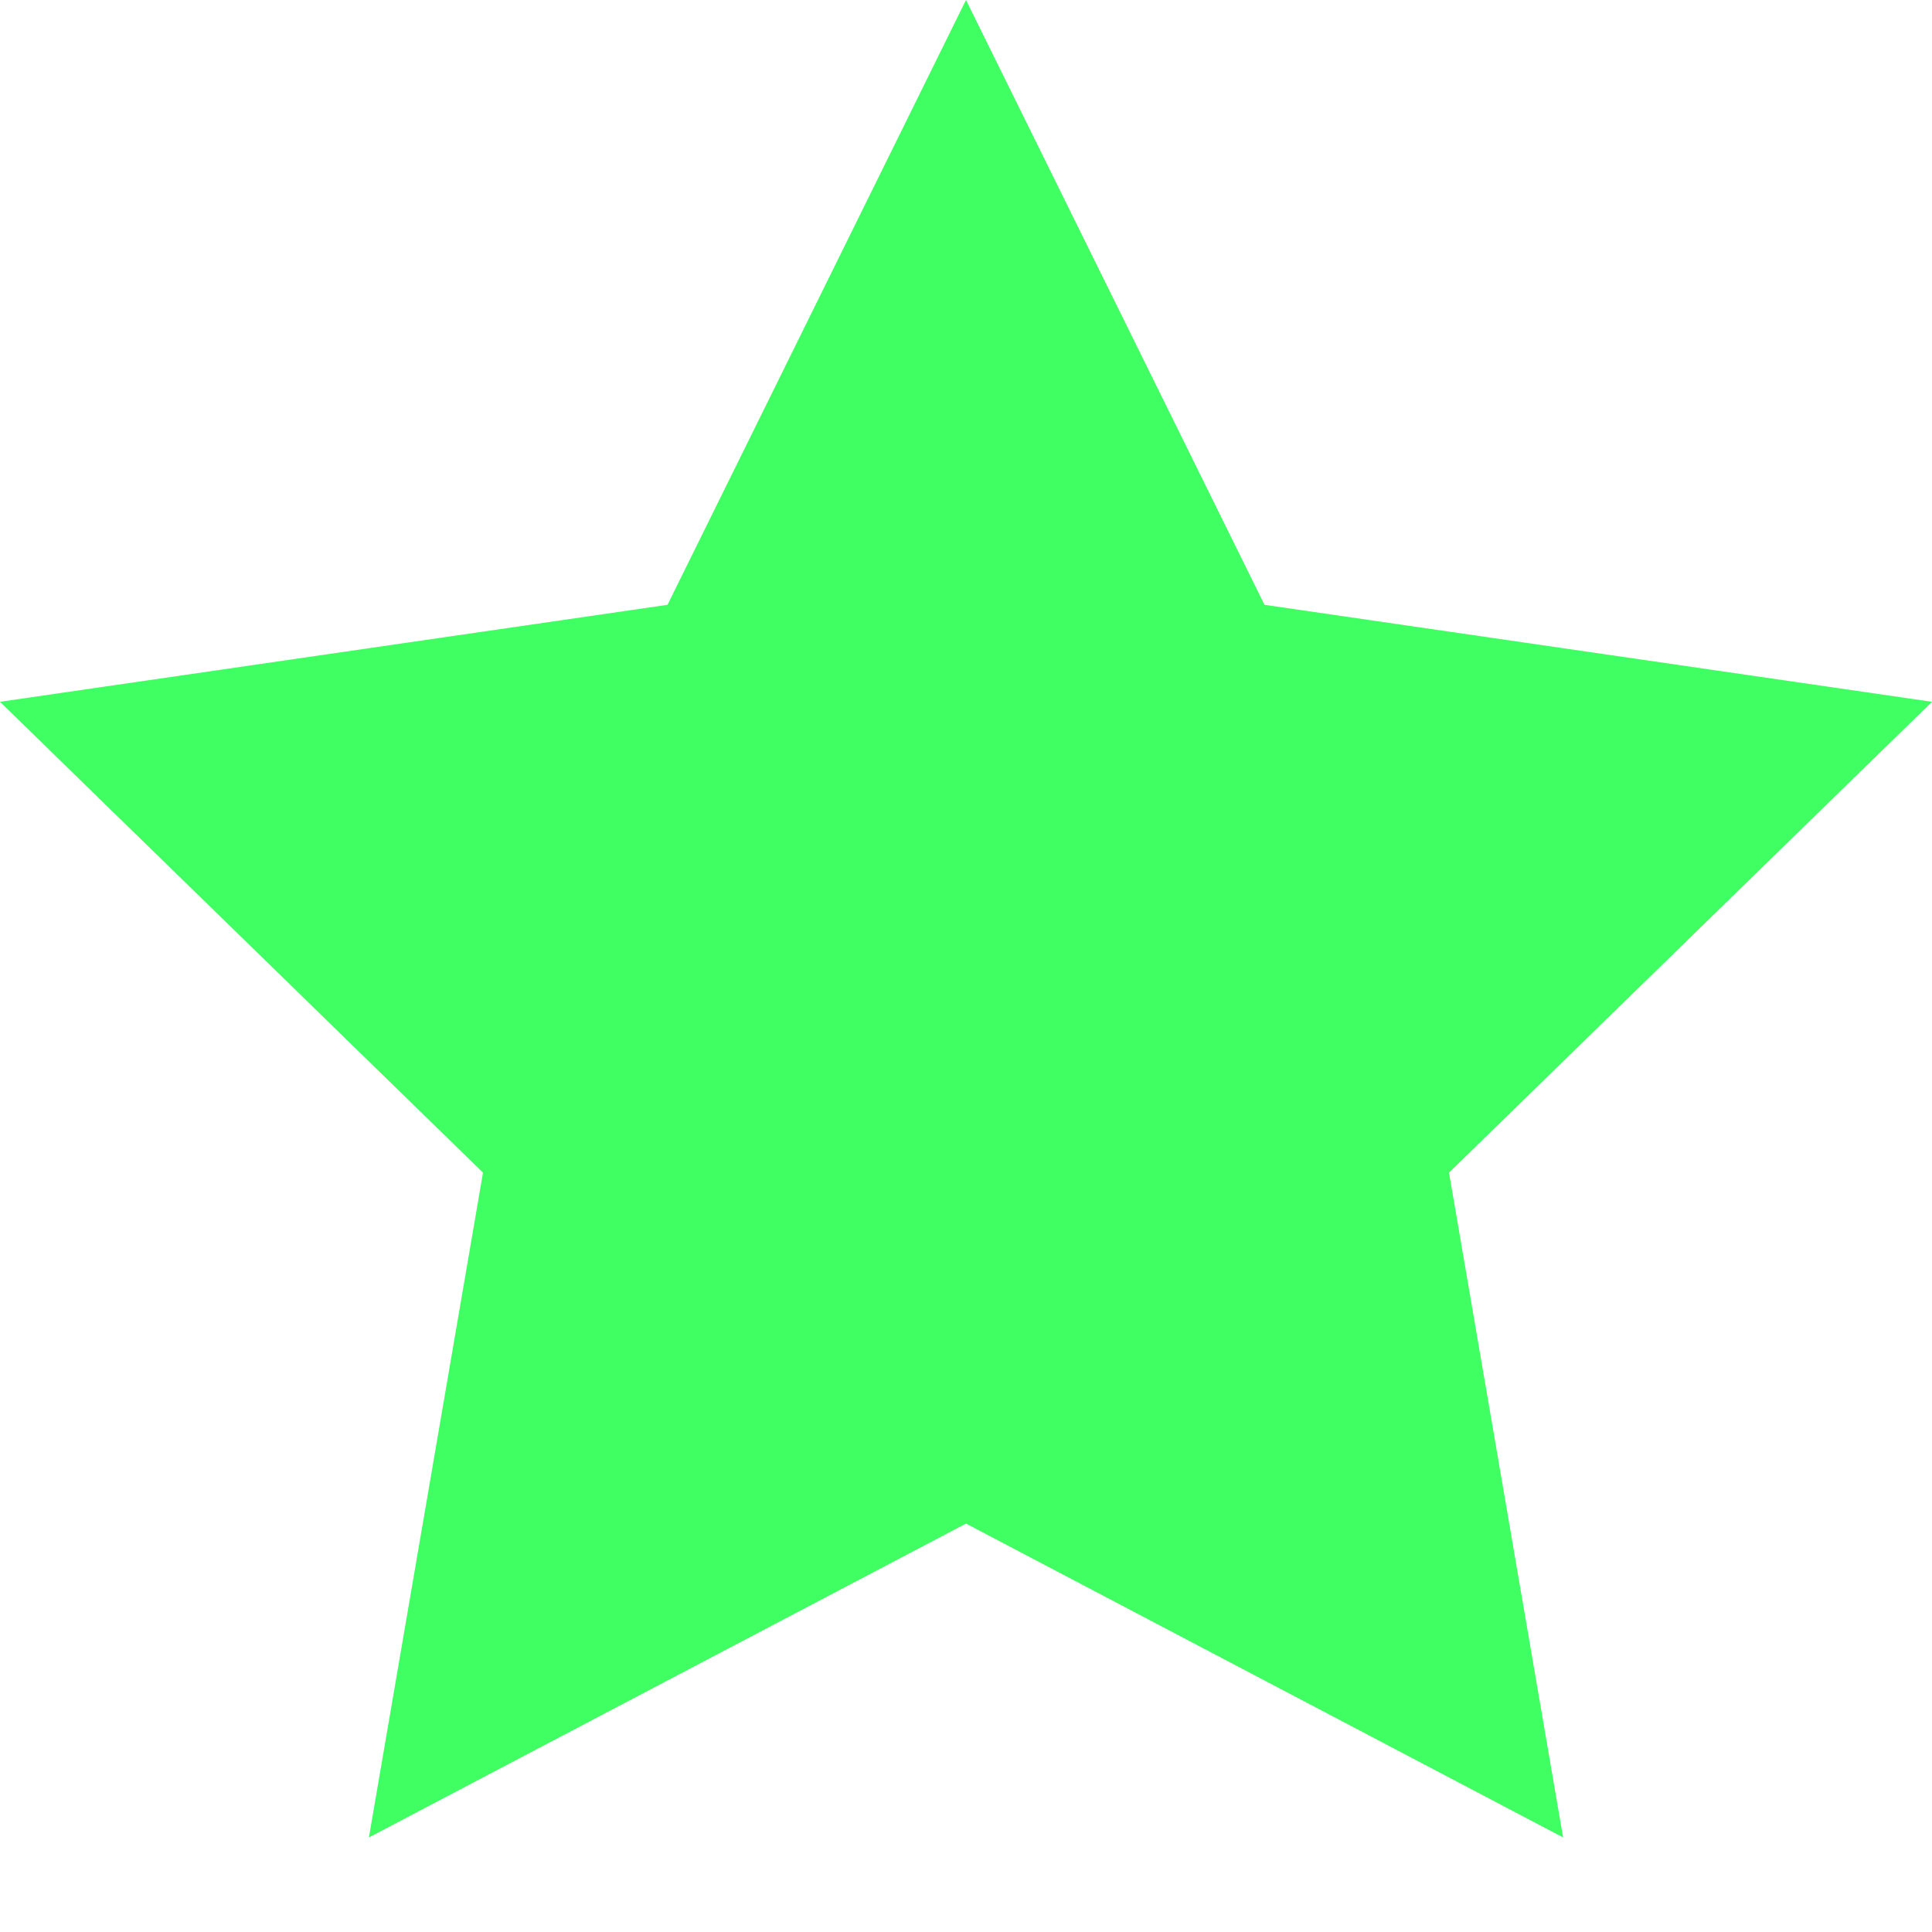 <svg width="20" height="20" viewBox="0 0 20 20" fill="none" xmlns="http://www.w3.org/2000/svg">
<path d="M13.09 6.261L10 0L6.91 6.261L0 7.265L5 12.139L3.819 19.021L10 15.772L16.181 19.021L15 12.139L20 7.265L13.09 6.261Z" fill="#3FFF62"/>
</svg>
